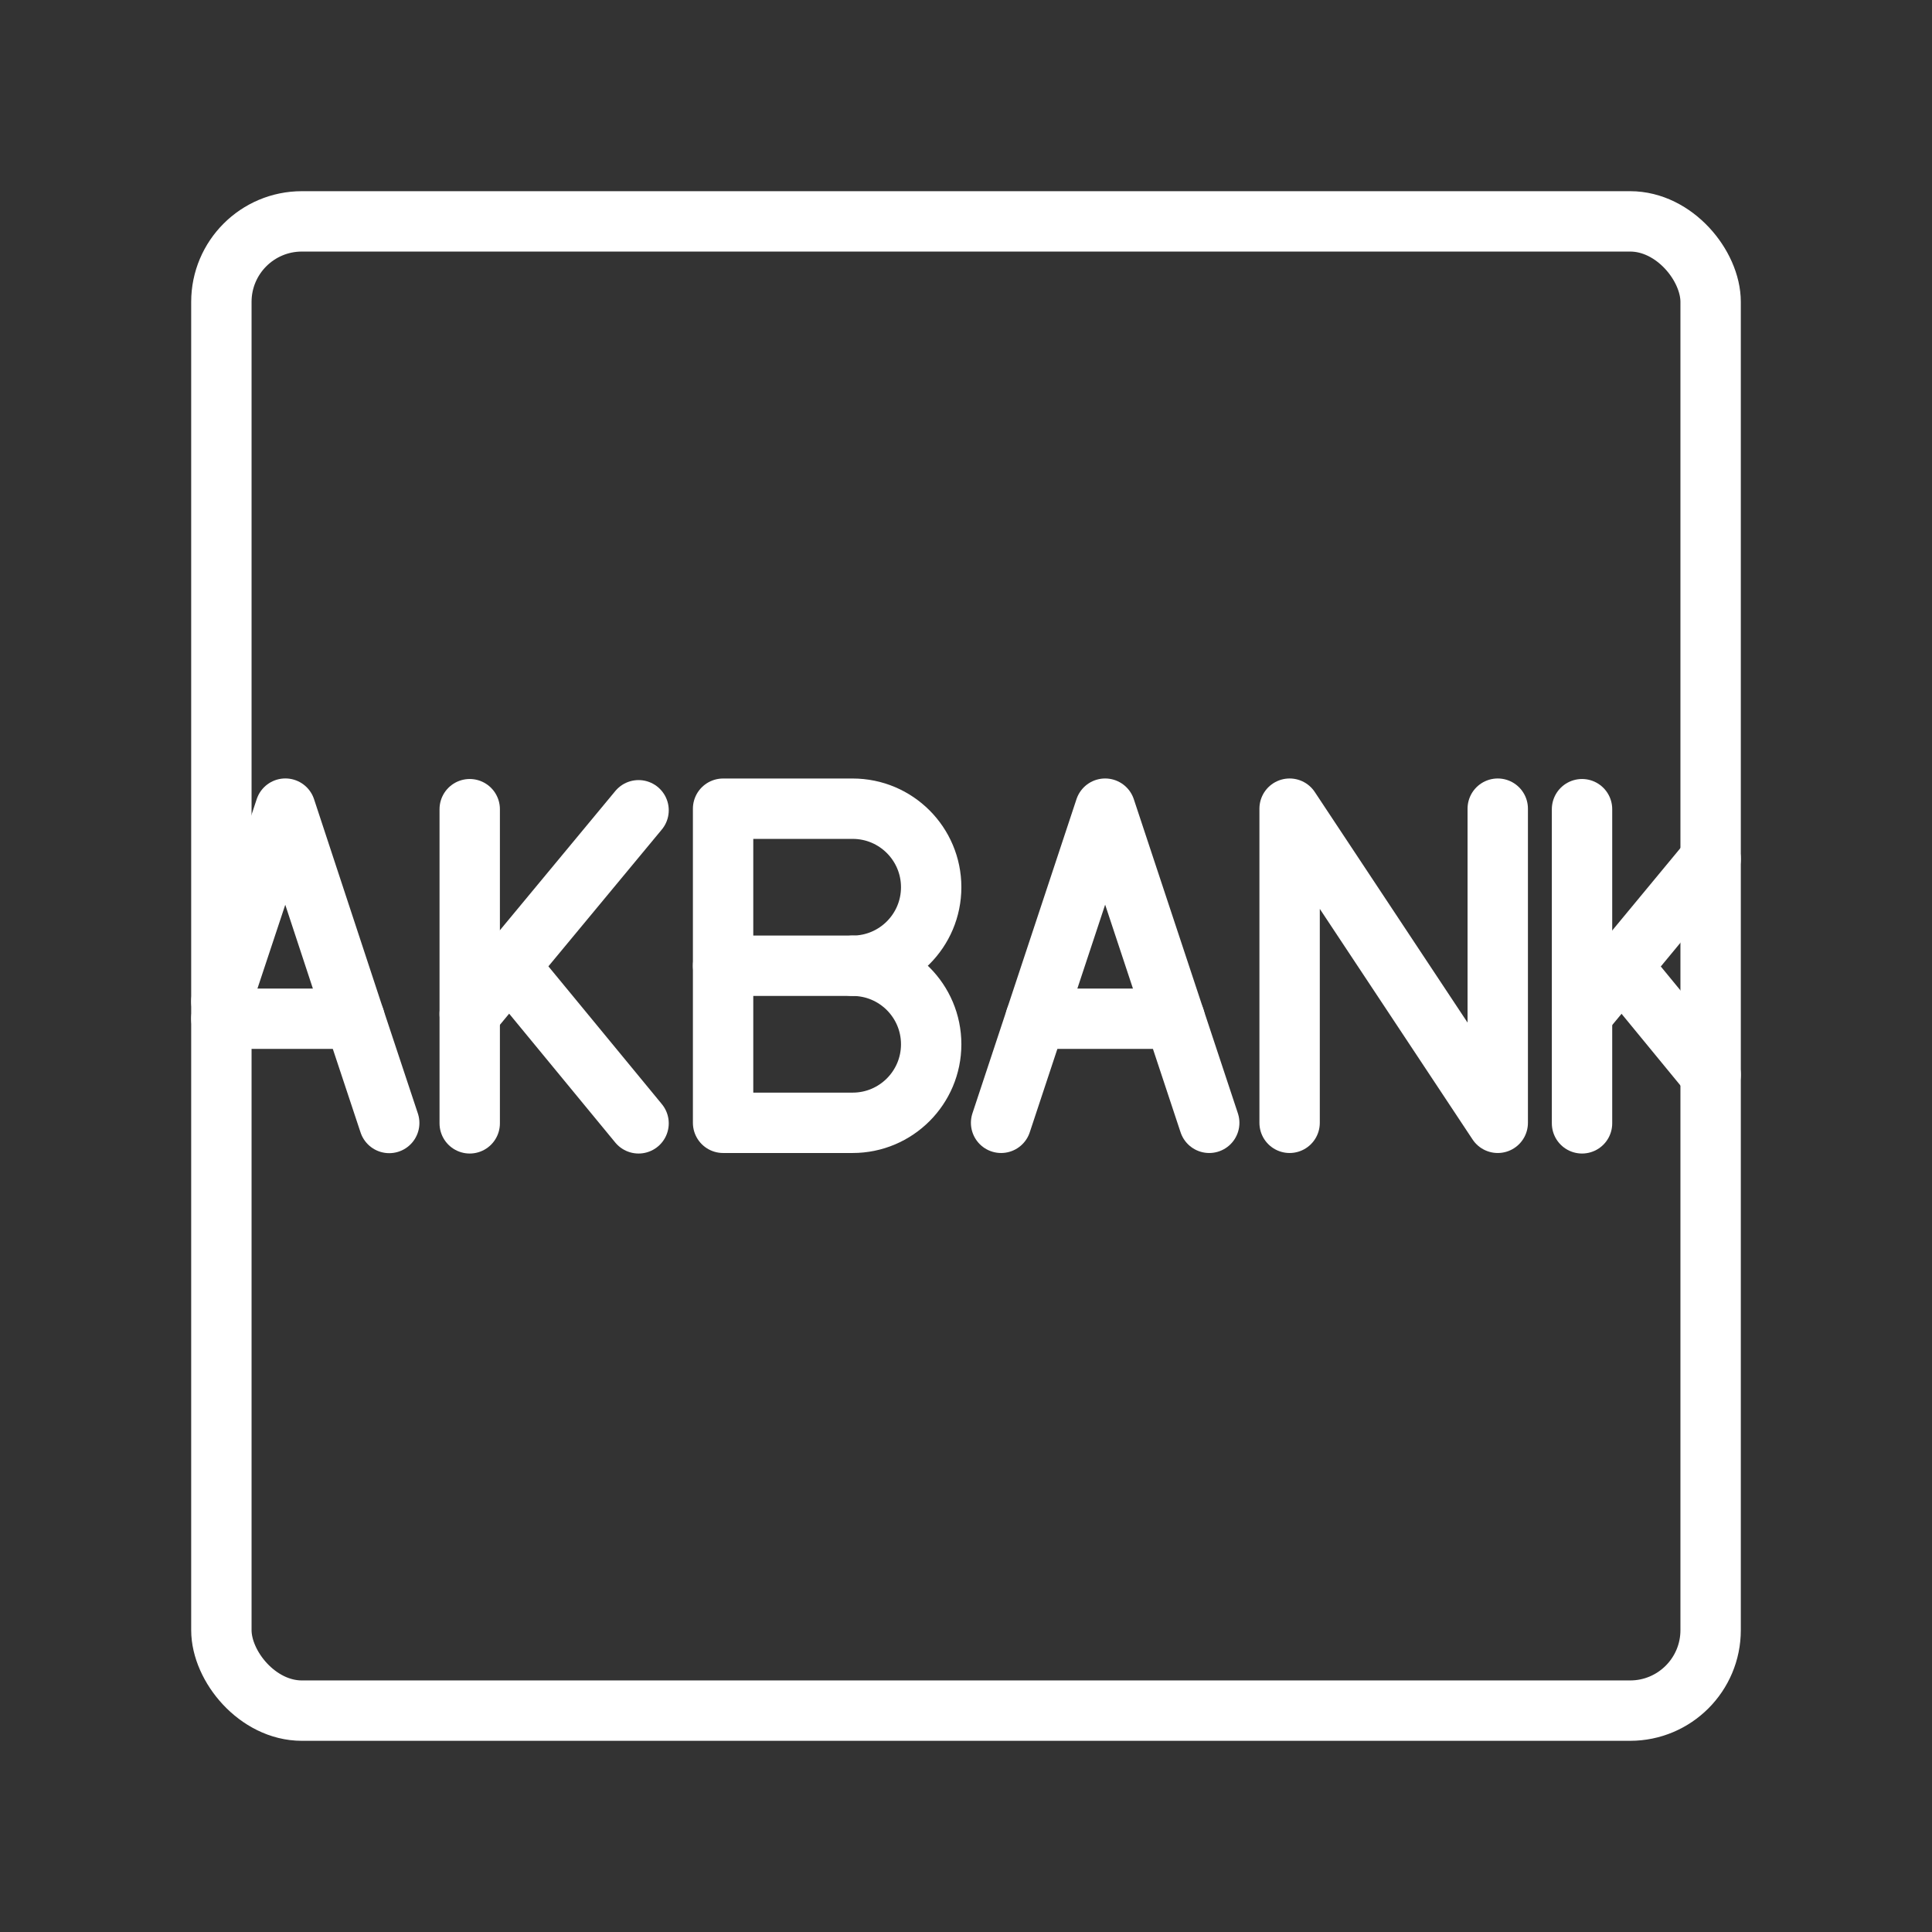 <ns0:svg xmlns:ns0="http://www.w3.org/2000/svg" id="b" viewBox="0 0 48 48" style="stroke-width:1.5px"><ns0:rect x="0" y="0" width="48" height="48" fill="#333333" stroke="none"/><ns0:defs style="stroke-width:1.5px"><ns0:style style="stroke-width:1.5px">.d{fill:none;stroke:#fff;stroke-linecap:round;stroke-linejoin:round;}</ns0:style></ns0:defs><ns0:g id="c" style="stroke-width:1.5px"><ns0:rect class="d" x="5.5" y="5.5" width="37" height="37" rx="2" ry="2" style="stroke-width:1.5px" /></ns0:g><ns0:polyline class="d" points="32.04 27.896 32.04 20.091 37.211 27.896 37.211 20.091" style="stroke-width:1.5px" /><ns0:path class="d" d="m21.184,23.994c1.078,0,1.951.874,1.951,1.951s-.874,1.951-1.951,1.951h-3.219v-7.804h3.219c1.078,0,1.951.874,1.951,1.951s-.874,1.951-1.951,1.951h0Z" style="stroke-width:1.5px" /><ns0:line class="d" x1="21.184" y1="23.994" x2="17.965" y2="23.994" style="stroke-width:1.5px" /><ns0:line class="d" x1="8.81" y1="25.31" x2="5.5" y2="25.31" style="stroke-width:1.5px" /><ns0:polyline class="d" points="5.5 24.88 7.09 20.09 8.81 25.31 9.67 27.9" style="stroke-width:1.5px" /><ns0:line class="d" x1="29.186" y1="25.31" x2="25.729" y2="25.31" style="stroke-width:1.5px" /><ns0:polyline class="d" points="24.872 27.896 27.457 20.091 30.043 27.896" style="stroke-width:1.5px" /><ns0:line class="d" x1="11.67" y1="20.104" x2="11.67" y2="27.909" style="stroke-width:1.5px" /><ns0:line class="d" x1="11.67" y1="25.191" x2="15.865" y2="20.131" style="stroke-width:1.5px" /><ns0:line class="d" x1="15.865" y1="27.909" x2="12.652" y2="24.007" style="stroke-width:1.5px" /><ns0:line class="d" x1="39.305" y1="20.104" x2="39.305" y2="27.909" style="stroke-width:1.5px" /><ns0:polyline class="d" points="42.5 21.34 40.29 24.01 39.31 25.19" style="stroke-width:1.5px" /><ns0:line class="d" x1="42.5" y1="26.7" x2="40.29" y2="24.01" style="stroke-width:1.5px" /></ns0:svg>